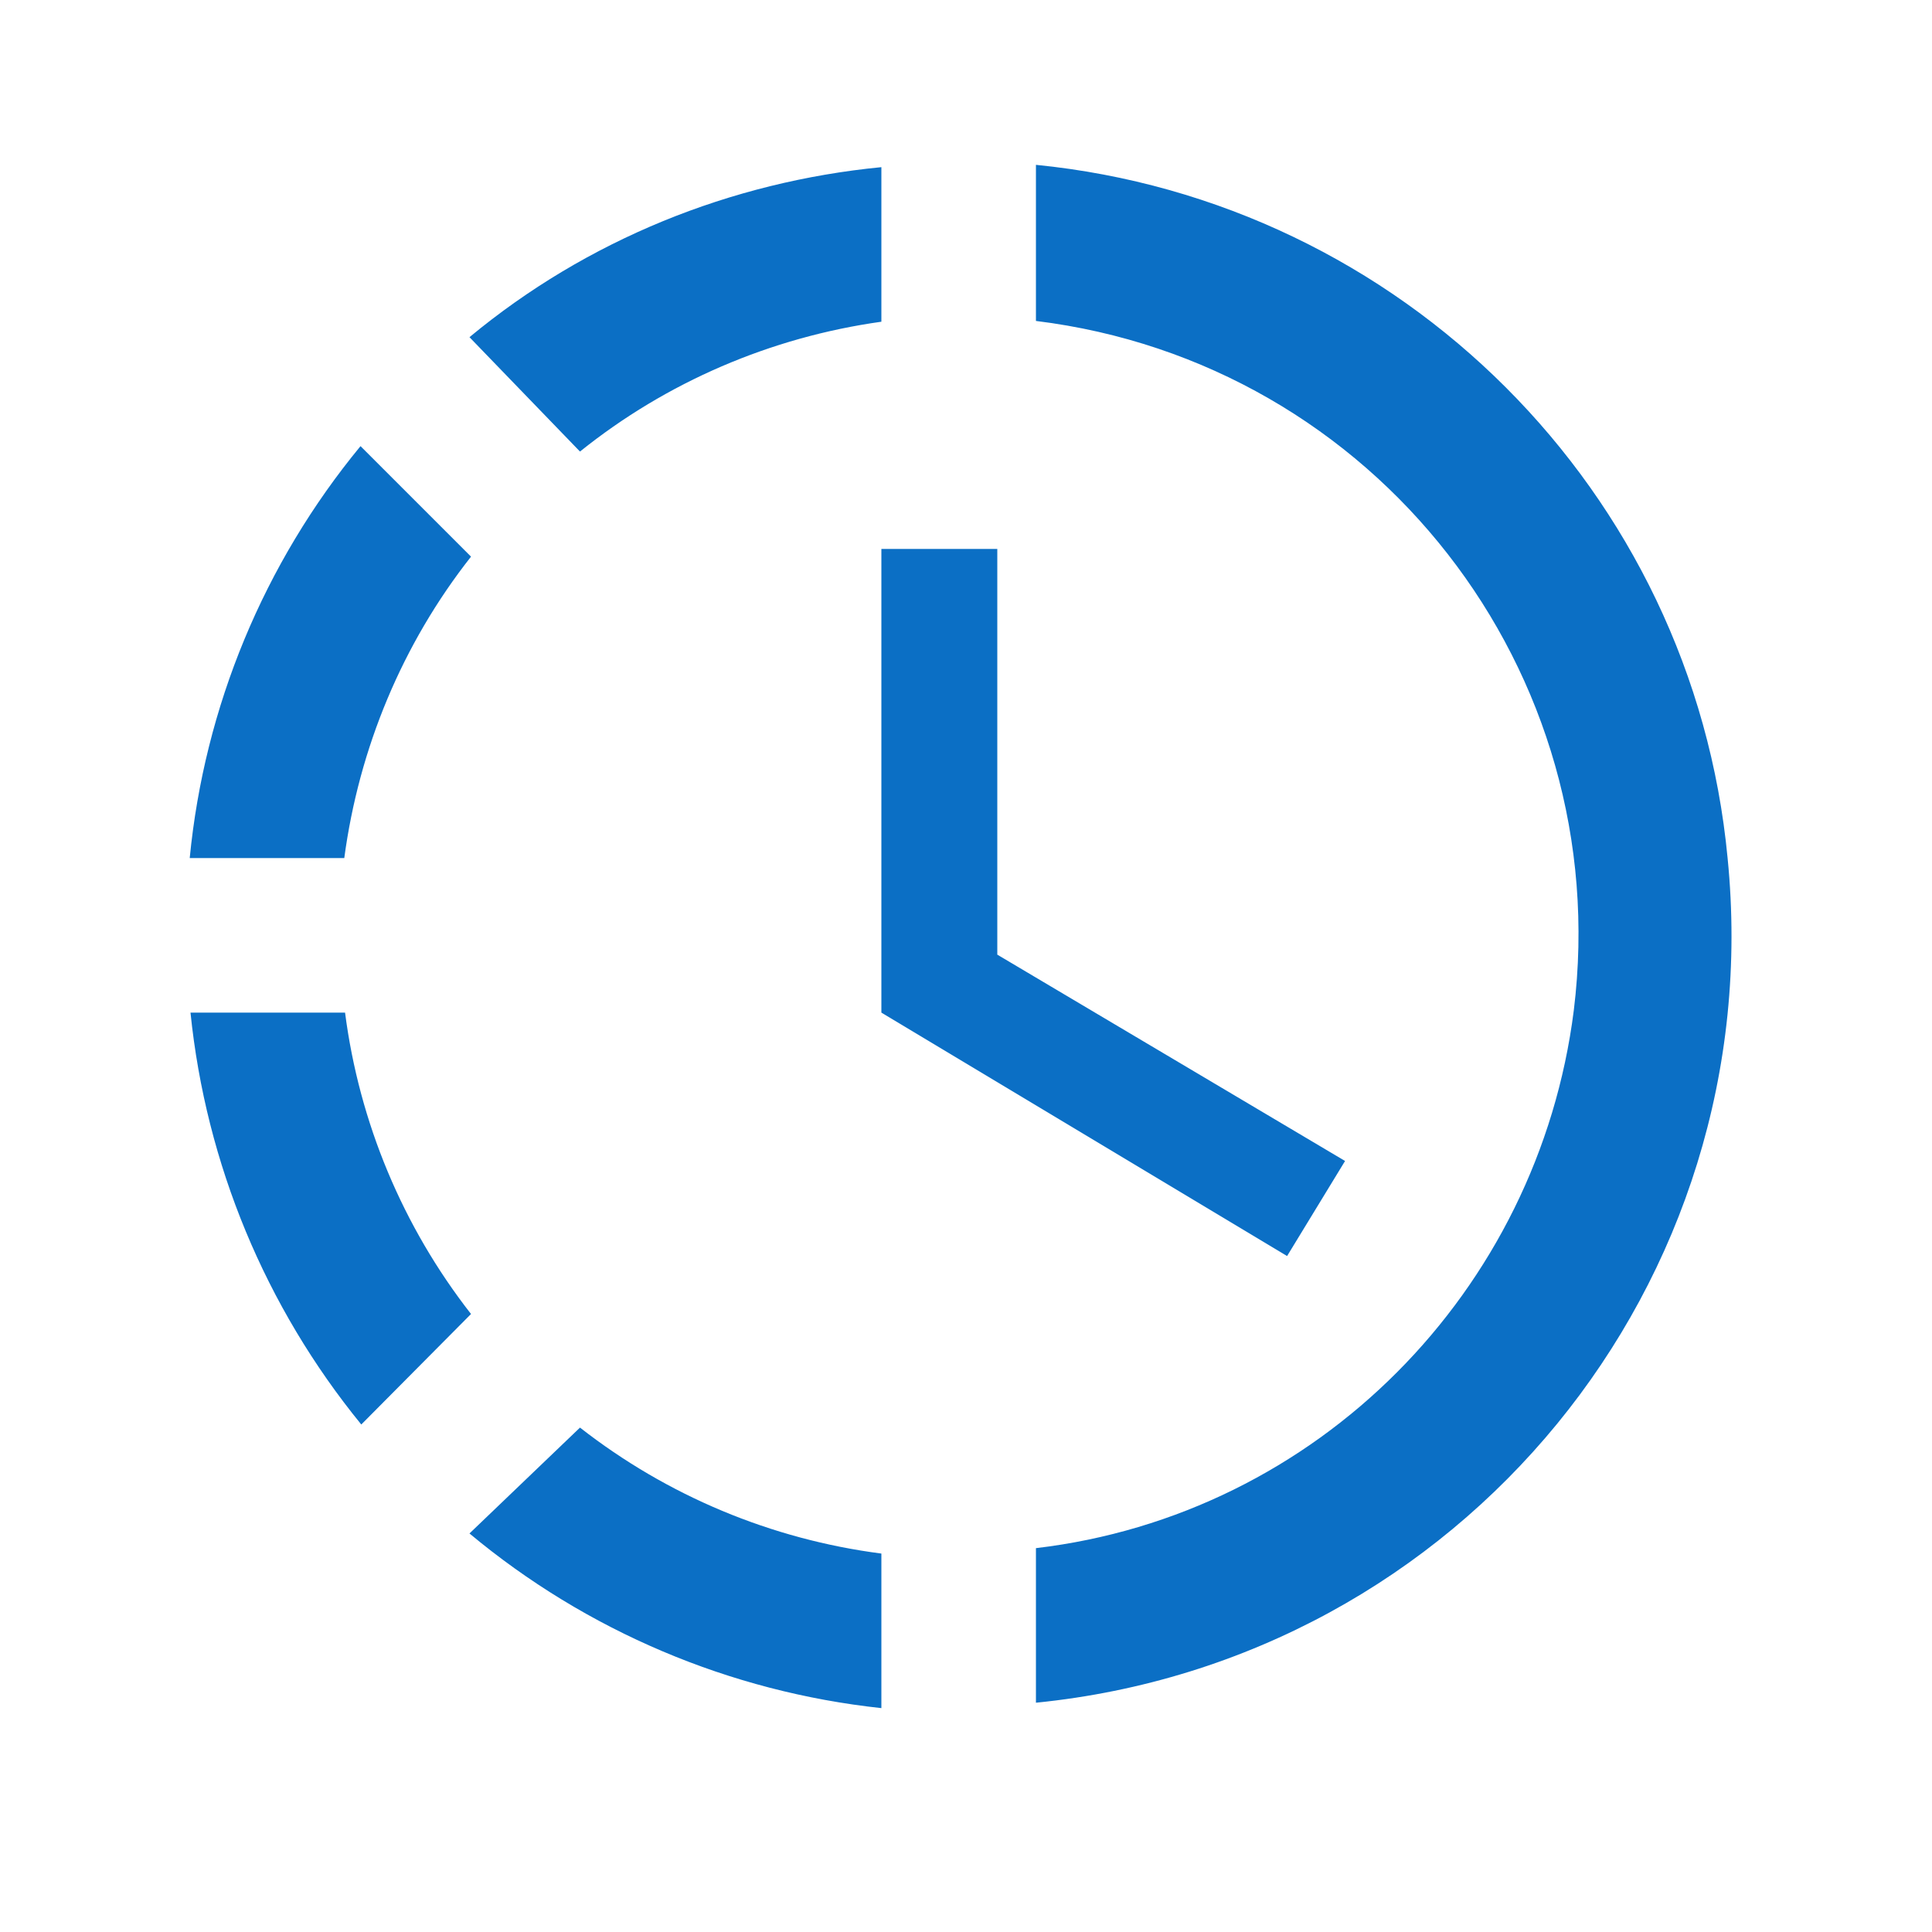 <svg width="25" height="25" viewBox="0 0 25 25" fill="none" xmlns="http://www.w3.org/2000/svg">
<path d="M13.405 2.133V4.153C17.795 4.693 20.905 8.683 20.365 13.073C19.905 16.713 17.045 19.603 13.405 20.033V22.033C18.905 21.483 22.905 16.603 22.355 11.103C21.905 6.353 18.135 2.603 13.405 2.133V2.133ZM11.405 2.163C9.455 2.353 7.595 3.103 6.075 4.363L7.505 5.843C8.625 4.943 9.975 4.363 11.405 4.163V2.163V2.163ZM4.665 5.773C3.415 7.29 2.645 9.146 2.455 11.103H4.455C4.645 9.683 5.205 8.333 6.095 7.203L4.665 5.773ZM2.465 13.103C2.665 15.063 3.435 16.913 4.675 18.433L6.095 17.003C5.212 15.873 4.649 14.526 4.465 13.103H2.465V13.103ZM7.505 18.473L6.075 19.843C7.59 21.106 9.444 21.892 11.405 22.103V20.103C9.982 19.919 8.635 19.356 7.505 18.473V18.473ZM12.905 7.103V12.353L17.405 15.023L16.655 16.253L11.405 13.103V7.103H12.905Z" fill="#0B6FC5"/>
</svg>
